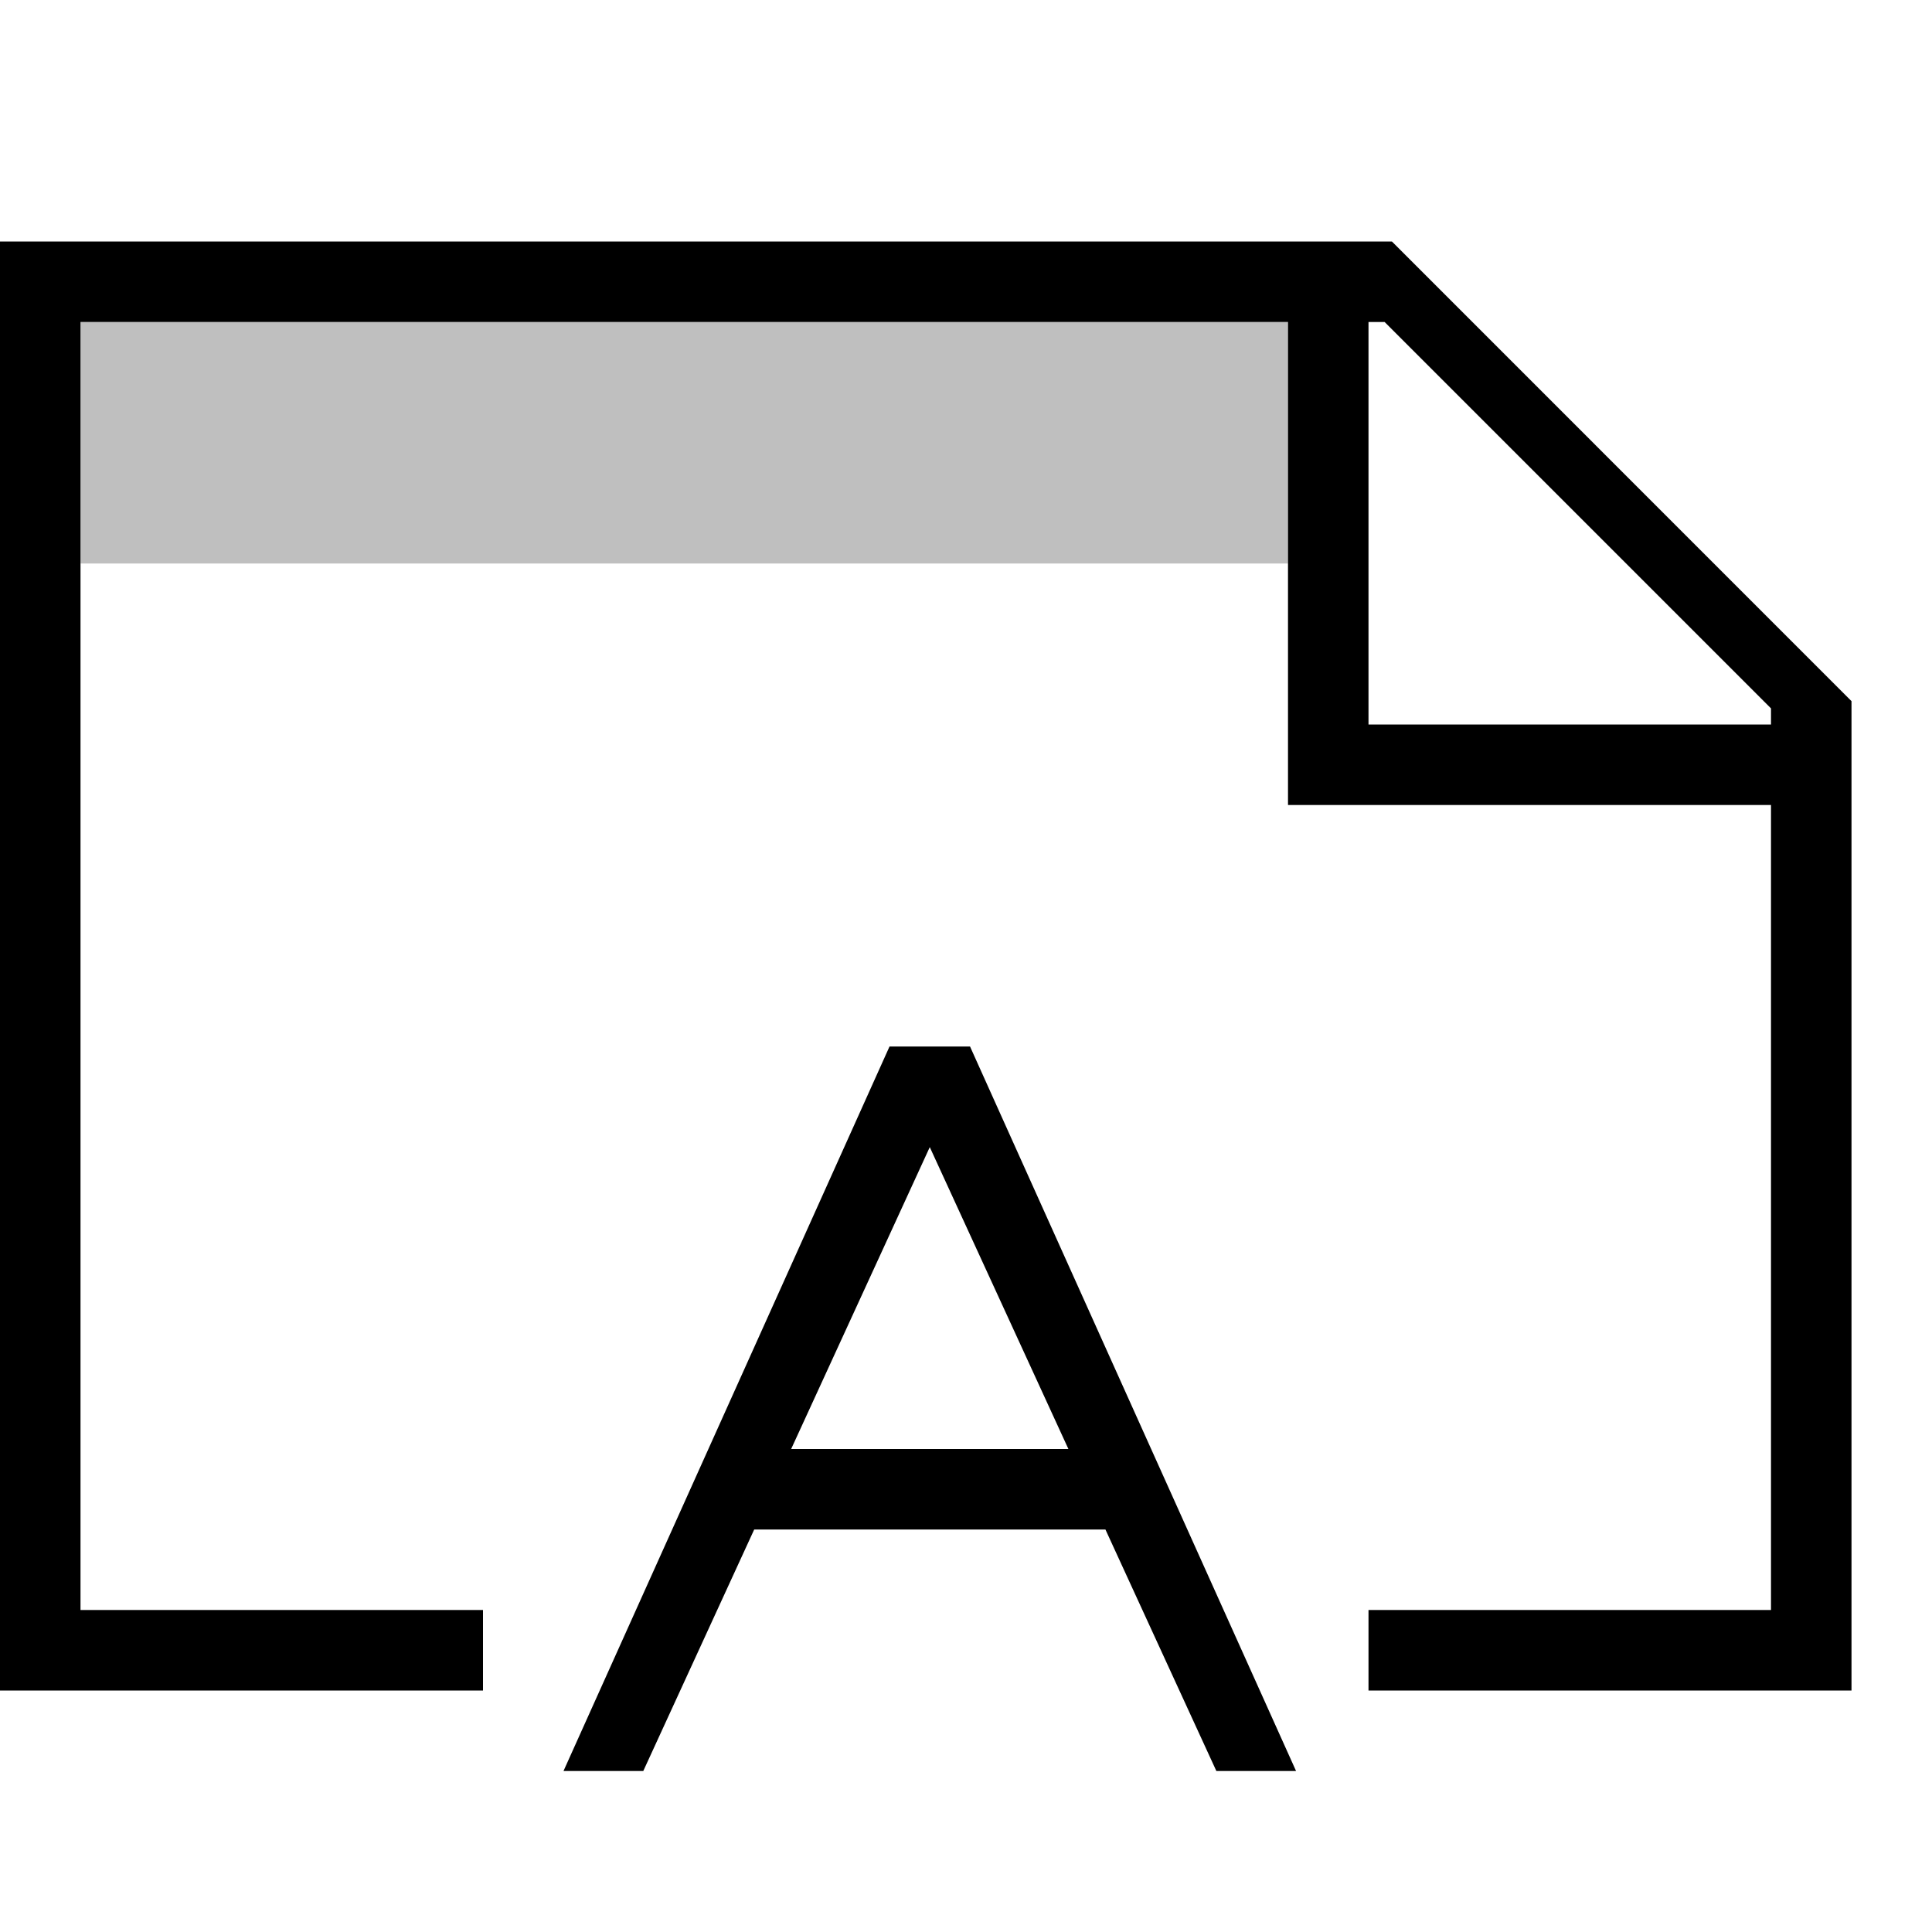 <?xml version="1.0" encoding="UTF-8"?><svg id="icons" xmlns="http://www.w3.org/2000/svg" viewBox="0 0 24 24"><defs><style>.cls-1{fill:none;}.cls-1,.cls-2,.cls-3{stroke-width:0px;}.cls-2{opacity:.25;}</style></defs><rect class="cls-1" width="24" height="24"/><path class="cls-3" d="M17.291,3H0v18h6v-1H1V4h15v6h6v10h-5v1h6v-12.29l-5.709-5.71ZM22,9h-5v-5h.2l4.8,4.8v.2ZM15.109,22h.991l-4.05-9h-1l-4.05,9h.991l1.378-3h4.363l1.378,3ZM9.828,18l1.722-3.75,1.722,3.75h-3.444Z"/><path class="cls-2" d="M16,7H1v-3h15v3Z"/></svg>